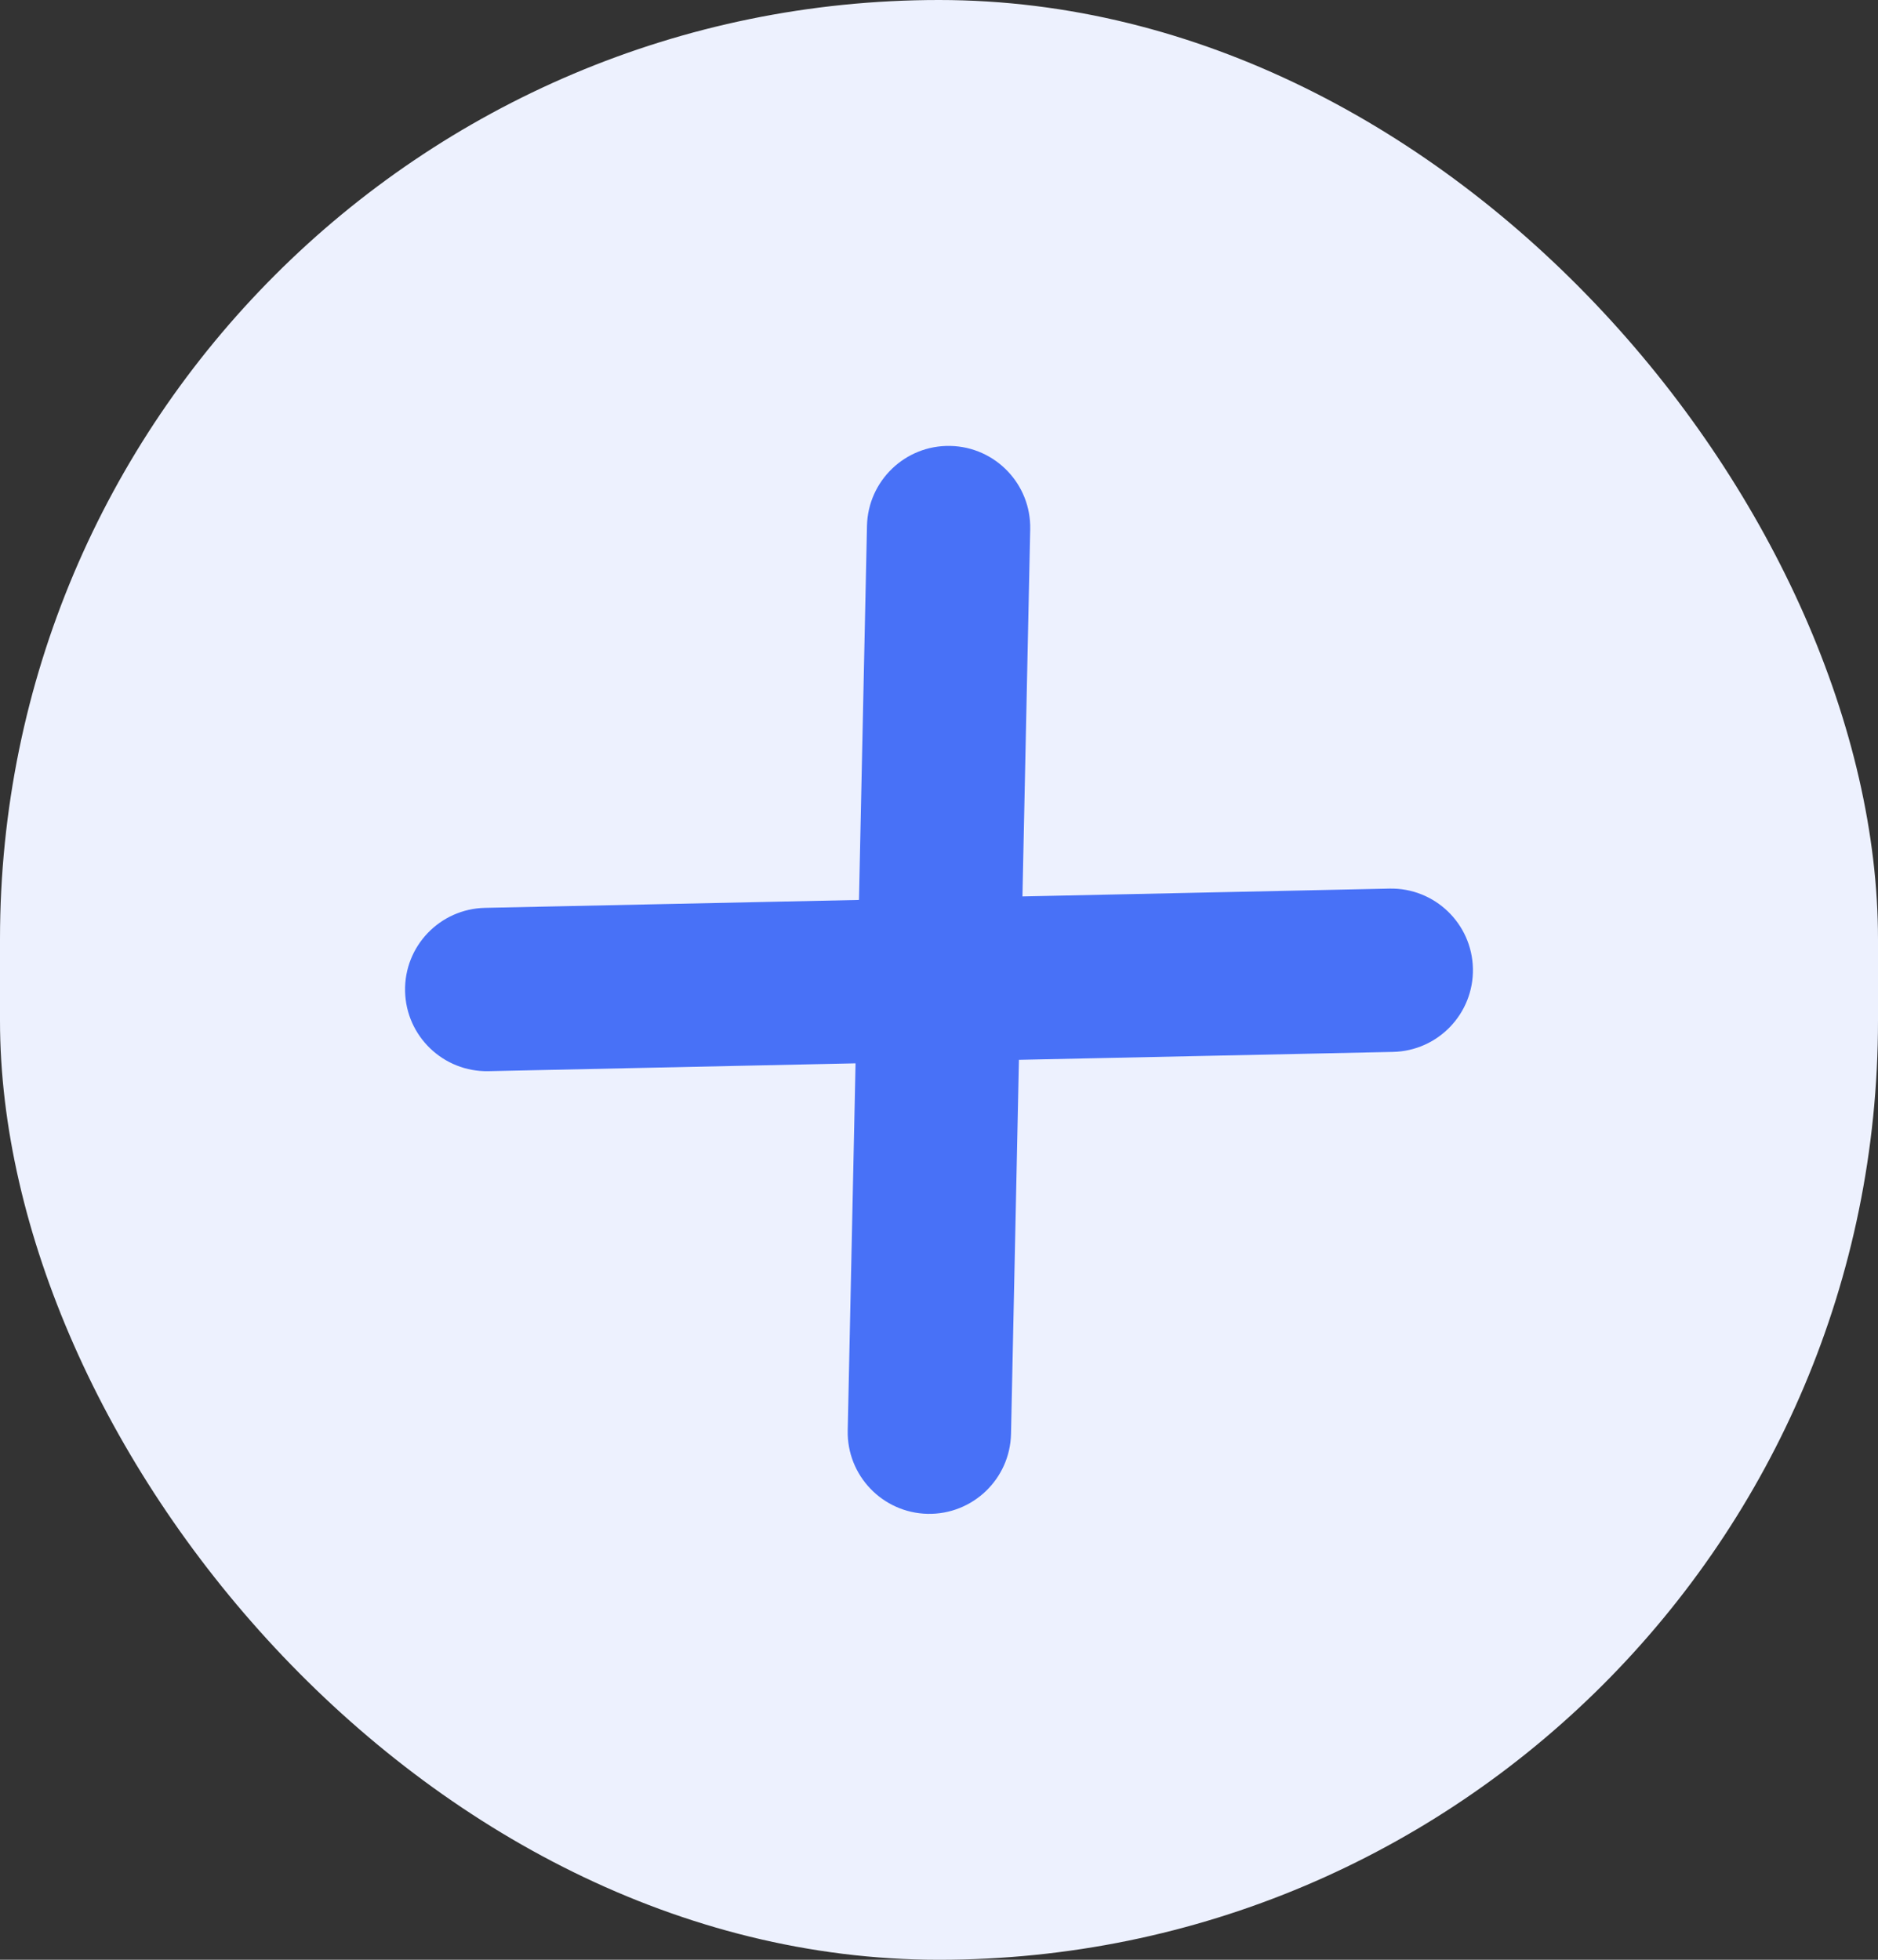 <svg width="23" height="24" viewBox="0 0 23 24" fill="none" xmlns="http://www.w3.org/2000/svg">
<rect x="0" y="0" width="23" height="24" fill="#333333" stroke="none"/>
<rect width="23" height="24" rx="11.5" fill="#EDF1FE"/>
<path fill-rule="evenodd" clip-rule="evenodd" d="M10.382 17.518C10.37 18.07 10.809 18.527 11.361 18.539C11.913 18.55 12.37 18.112 12.382 17.56L12.479 12.979L17.06 12.882C17.612 12.87 18.05 12.413 18.039 11.861C18.027 11.309 17.57 10.871 17.018 10.882L12.522 10.978L12.617 6.482C12.629 5.93 12.191 5.473 11.639 5.461C11.087 5.449 10.63 5.888 10.618 6.44L10.52 11.021L5.94 11.118C5.387 11.13 4.949 11.587 4.961 12.139C4.973 12.691 5.43 13.129 5.982 13.118L10.478 13.022L10.382 17.518Z" fill="#4871F7"/>
</svg>
